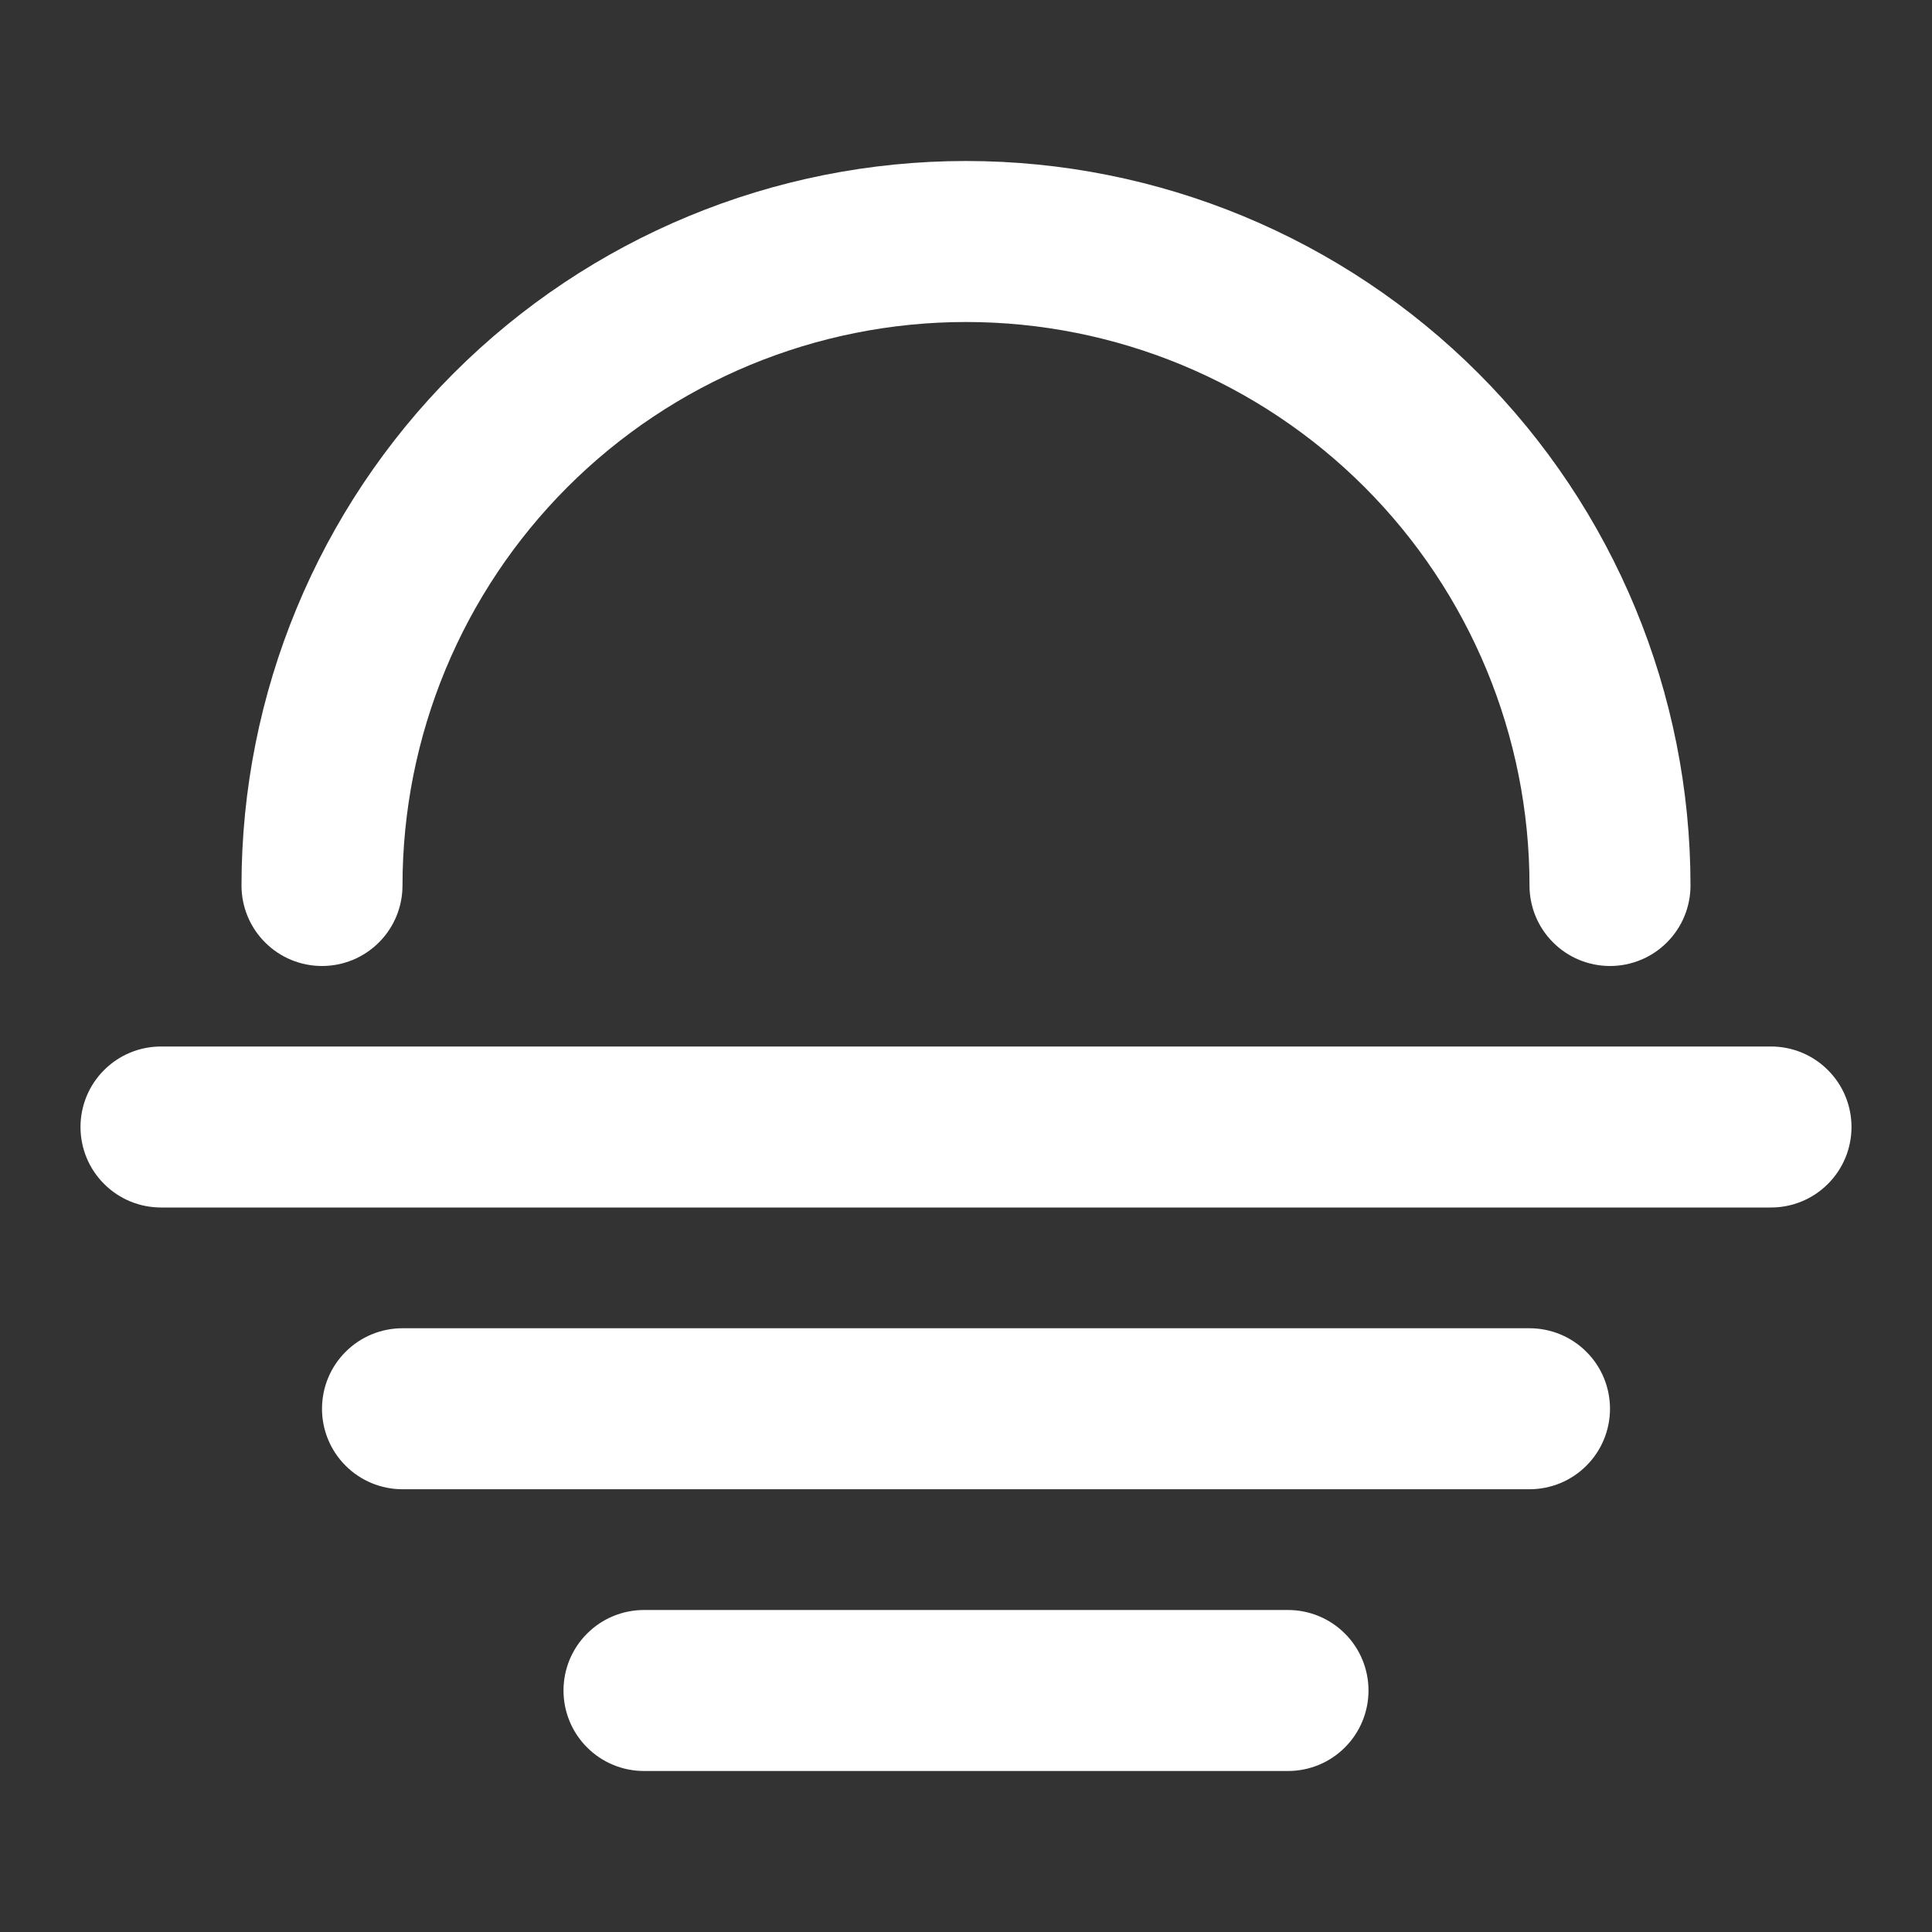 <svg width="24" height="24" viewBox="0 0 24 24" fill="none" xmlns="http://www.w3.org/2000/svg">
<rect x="0" y="0" width="24" height="24" fill="#333333" stroke="none"/>
<g id="weather/sunset">
<path id="Vector" d="M23 14C23 14.265 22.895 14.52 22.707 14.707C22.52 14.895 22.265 15 22 15H2C1.735 15 1.48 14.895 1.293 14.707C1.105 14.52 1 14.265 1 14C1 13.735 1.105 13.48 1.293 13.293C1.48 13.105 1.735 13 2 13H22C22.265 13 22.52 13.105 22.707 13.293C22.895 13.48 23 13.735 23 14ZM20 17.5C20 17.235 19.895 16.98 19.707 16.793C19.52 16.605 19.265 16.5 19 16.5H5C4.735 16.5 4.48 16.605 4.293 16.793C4.105 16.98 4 17.235 4 17.5C4 17.765 4.105 18.02 4.293 18.207C4.48 18.395 4.735 18.5 5 18.5H19C19.265 18.5 19.52 18.395 19.707 18.207C19.895 18.02 20 17.765 20 17.5ZM8 20C7.735 20 7.48 20.105 7.293 20.293C7.105 20.48 7 20.735 7 21C7 21.265 7.105 21.52 7.293 21.707C7.48 21.895 7.735 22 8 22H16C16.265 22 16.52 21.895 16.707 21.707C16.895 21.52 17 21.265 17 21C17 20.735 16.895 20.48 16.707 20.293C16.52 20.105 16.265 20 16 20H8ZM4 12C4.265 12 4.52 11.895 4.707 11.707C4.895 11.52 5 11.265 5 11C5 9.143 5.737 7.363 7.05 6.05C8.363 4.737 10.143 4 12 4C13.857 4 15.637 4.737 16.95 6.05C18.262 7.363 19 9.143 19 11C19 11.265 19.105 11.52 19.293 11.707C19.48 11.895 19.735 12 20 12C20.265 12 20.52 11.895 20.707 11.707C20.895 11.52 21 11.265 21 11C21 8.613 20.052 6.324 18.364 4.636C16.676 2.948 14.387 2 12 2C9.613 2 7.324 2.948 5.636 4.636C3.948 6.324 3 8.613 3 11C3 11.265 3.105 11.52 3.293 11.707C3.48 11.895 3.735 12 4 12Z" fill="white"/>
</g>
</svg>
